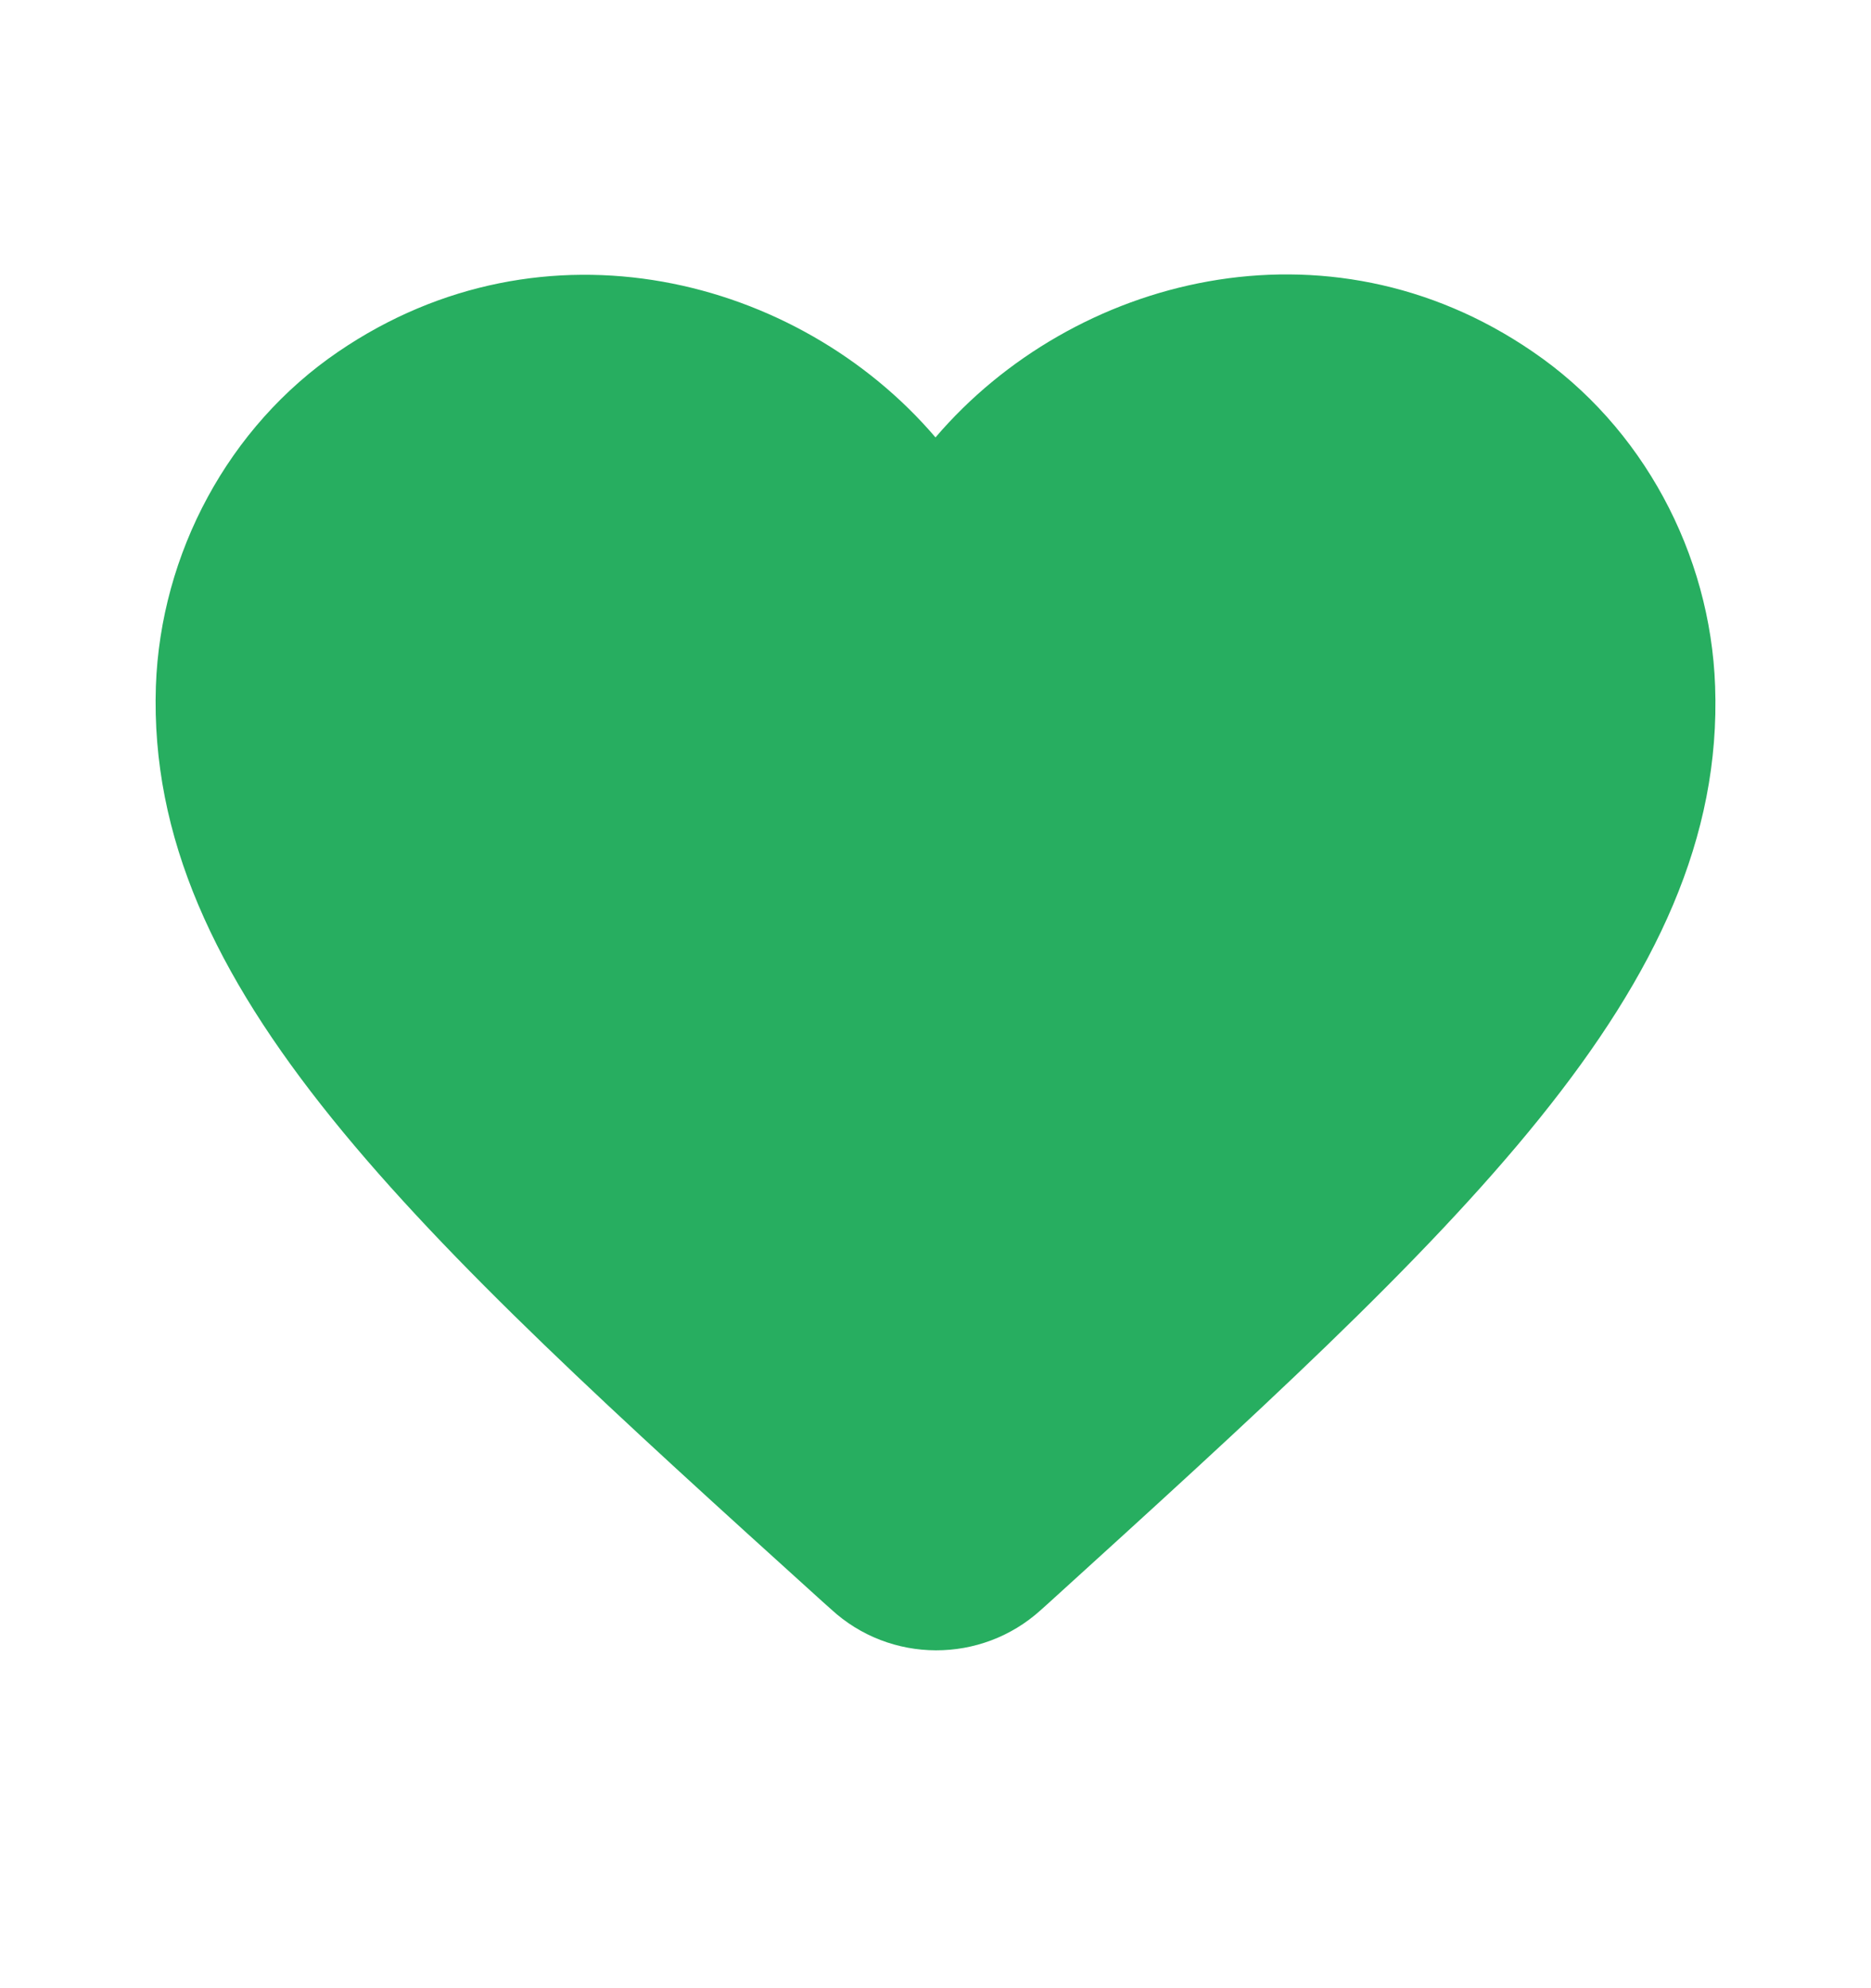 <svg width="16" height="17" viewBox="0 0 16 17" fill="none" xmlns="http://www.w3.org/2000/svg">
<path d="M8.9 13.767C8.393 14.227 7.613 14.227 7.107 13.76L7.033 13.694C3.533 10.527 1.247 8.453 1.333 5.867C1.373 4.733 1.953 3.647 2.893 3.007C4.653 1.807 6.827 2.367 8 3.74C9.173 2.367 11.347 1.8 13.107 3.007C14.047 3.647 14.627 4.733 14.667 5.867C14.76 8.453 12.467 10.527 8.967 13.707L8.9 13.767Z" fill="#27AE60"/>
</svg>
